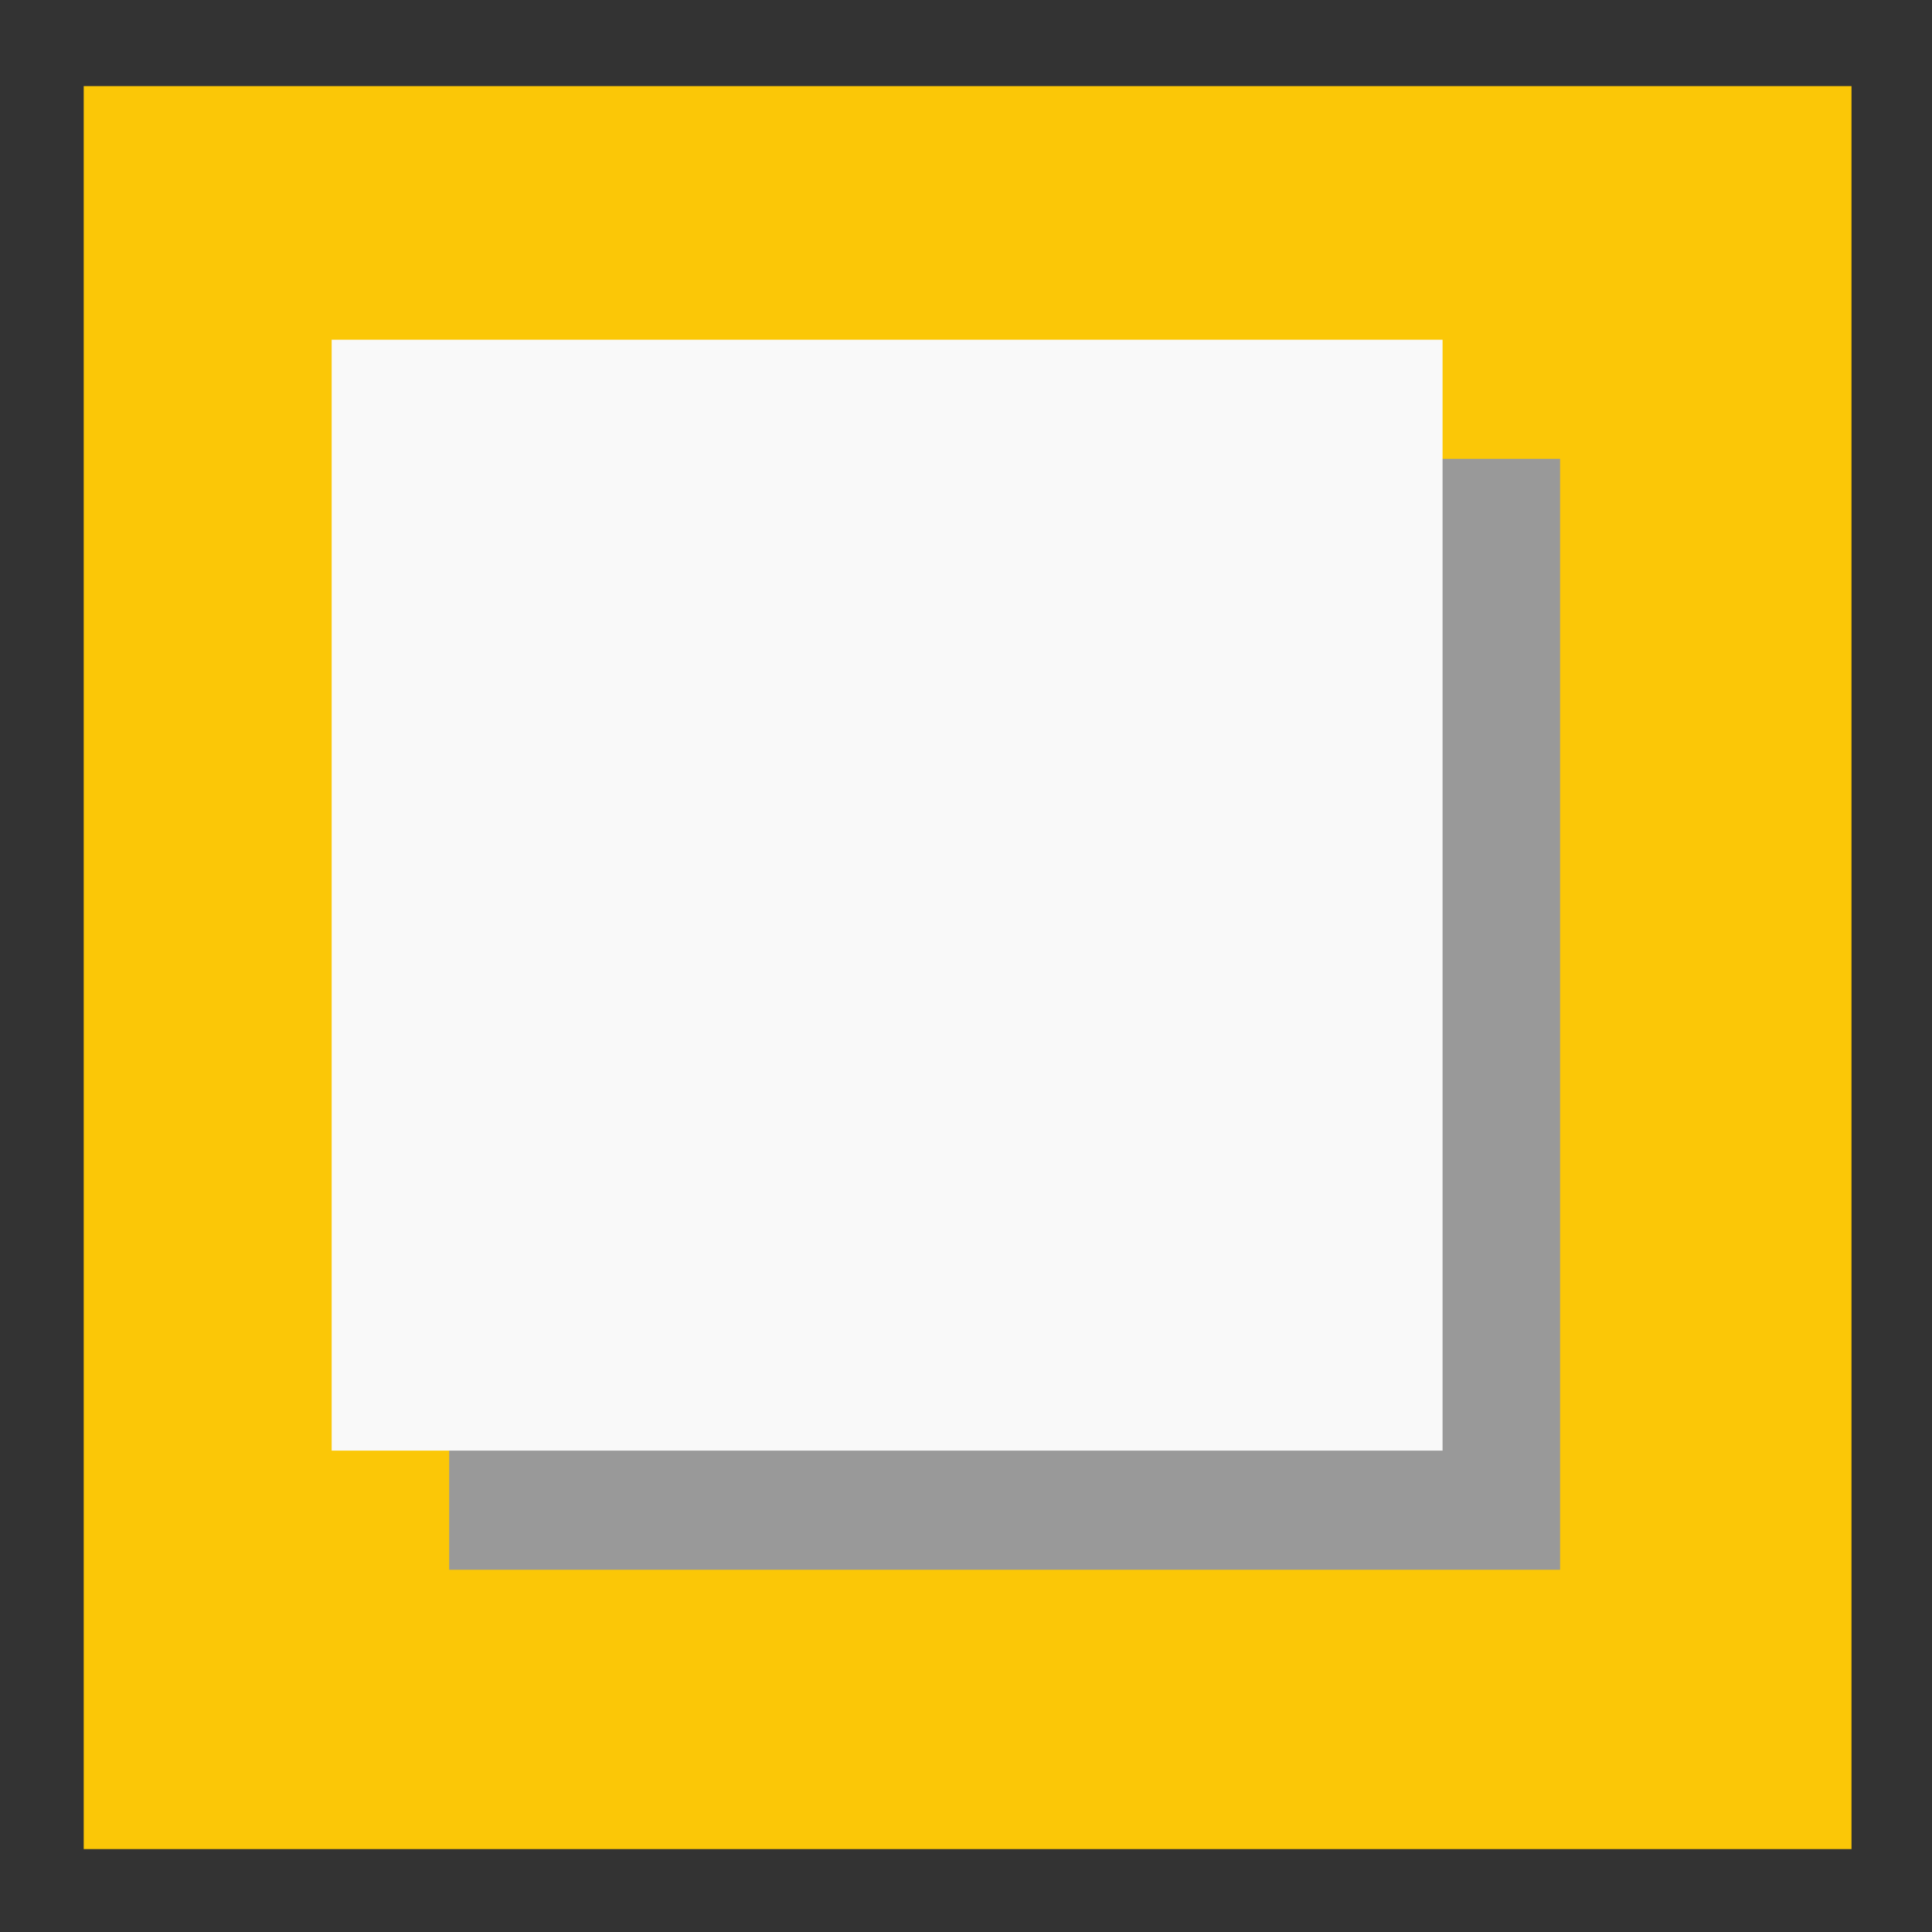 <?xml version="1.0" encoding="UTF-8" standalone="no"?>
<svg
   xmlns:dc="http://purl.org/dc/elements/1.1/"
   xmlns:cc="http://creativecommons.org/ns#"
   xmlns:rdf="http://www.w3.org/1999/02/22-rdf-syntax-ns#"
   xmlns:svg="http://www.w3.org/2000/svg"
   xmlns="http://www.w3.org/2000/svg"
   xmlns:sodipodi="http://sodipodi.sourceforge.net/DTD/sodipodi-0.dtd"
   xmlns:inkscape="http://www.inkscape.org/namespaces/inkscape"
   width="24"
   height="24"
   version="1.1"
   id="svg8"
   sodipodi:docname="paint-swatch.svg"
   inkscape:version="0.92.4 (5da689c313, 2019-01-14)">
  <rect width="100%" height="100%" fill="#333333" stroke="none"/>
  <defs
     id="defs12" />
  <sodipodi:namedview
     pagecolor="#ffffff"
     bordercolor="#666666"
     borderopacity="1"
     objecttolerance="10"
     gridtolerance="10"
     guidetolerance="10"
     inkscape:pageopacity="0"
     inkscape:pageshadow="2"
     inkscape:window-width="1078"
     inkscape:window-height="480"
     id="namedview10"
     showgrid="false"
     inkscape:zoom="9.8333333"
     inkscape:cx="-0.81355932"
     inkscape:cy="12"
     inkscape:window-x="0"
     inkscape:window-y="28"
     inkscape:window-maximized="0"
     inkscape:current-layer="svg8" />
  <path
     d="M 1.04,1.07 H 23 v 21.9 H 1.04 Z"
     id="path2"
     inkscape:connector-curvature="0"
     style="fill:#fbc707;paint-order:markers fill stroke" />
  <path
     d="m 5.58,5.7 h 13.8 V 19.5 H 5.58 Z"
     id="path4"
     inkscape:connector-curvature="0"
     style="fill:#999999;paint-order:markers fill stroke" />
  <path
     d="m 4.12,4.22 h 13.8 v 13.8 H 4.12 Z"
     id="path6"
     inkscape:connector-curvature="0"
     style="fill:#f9f9f9;paint-order:markers fill stroke" />
</svg>
